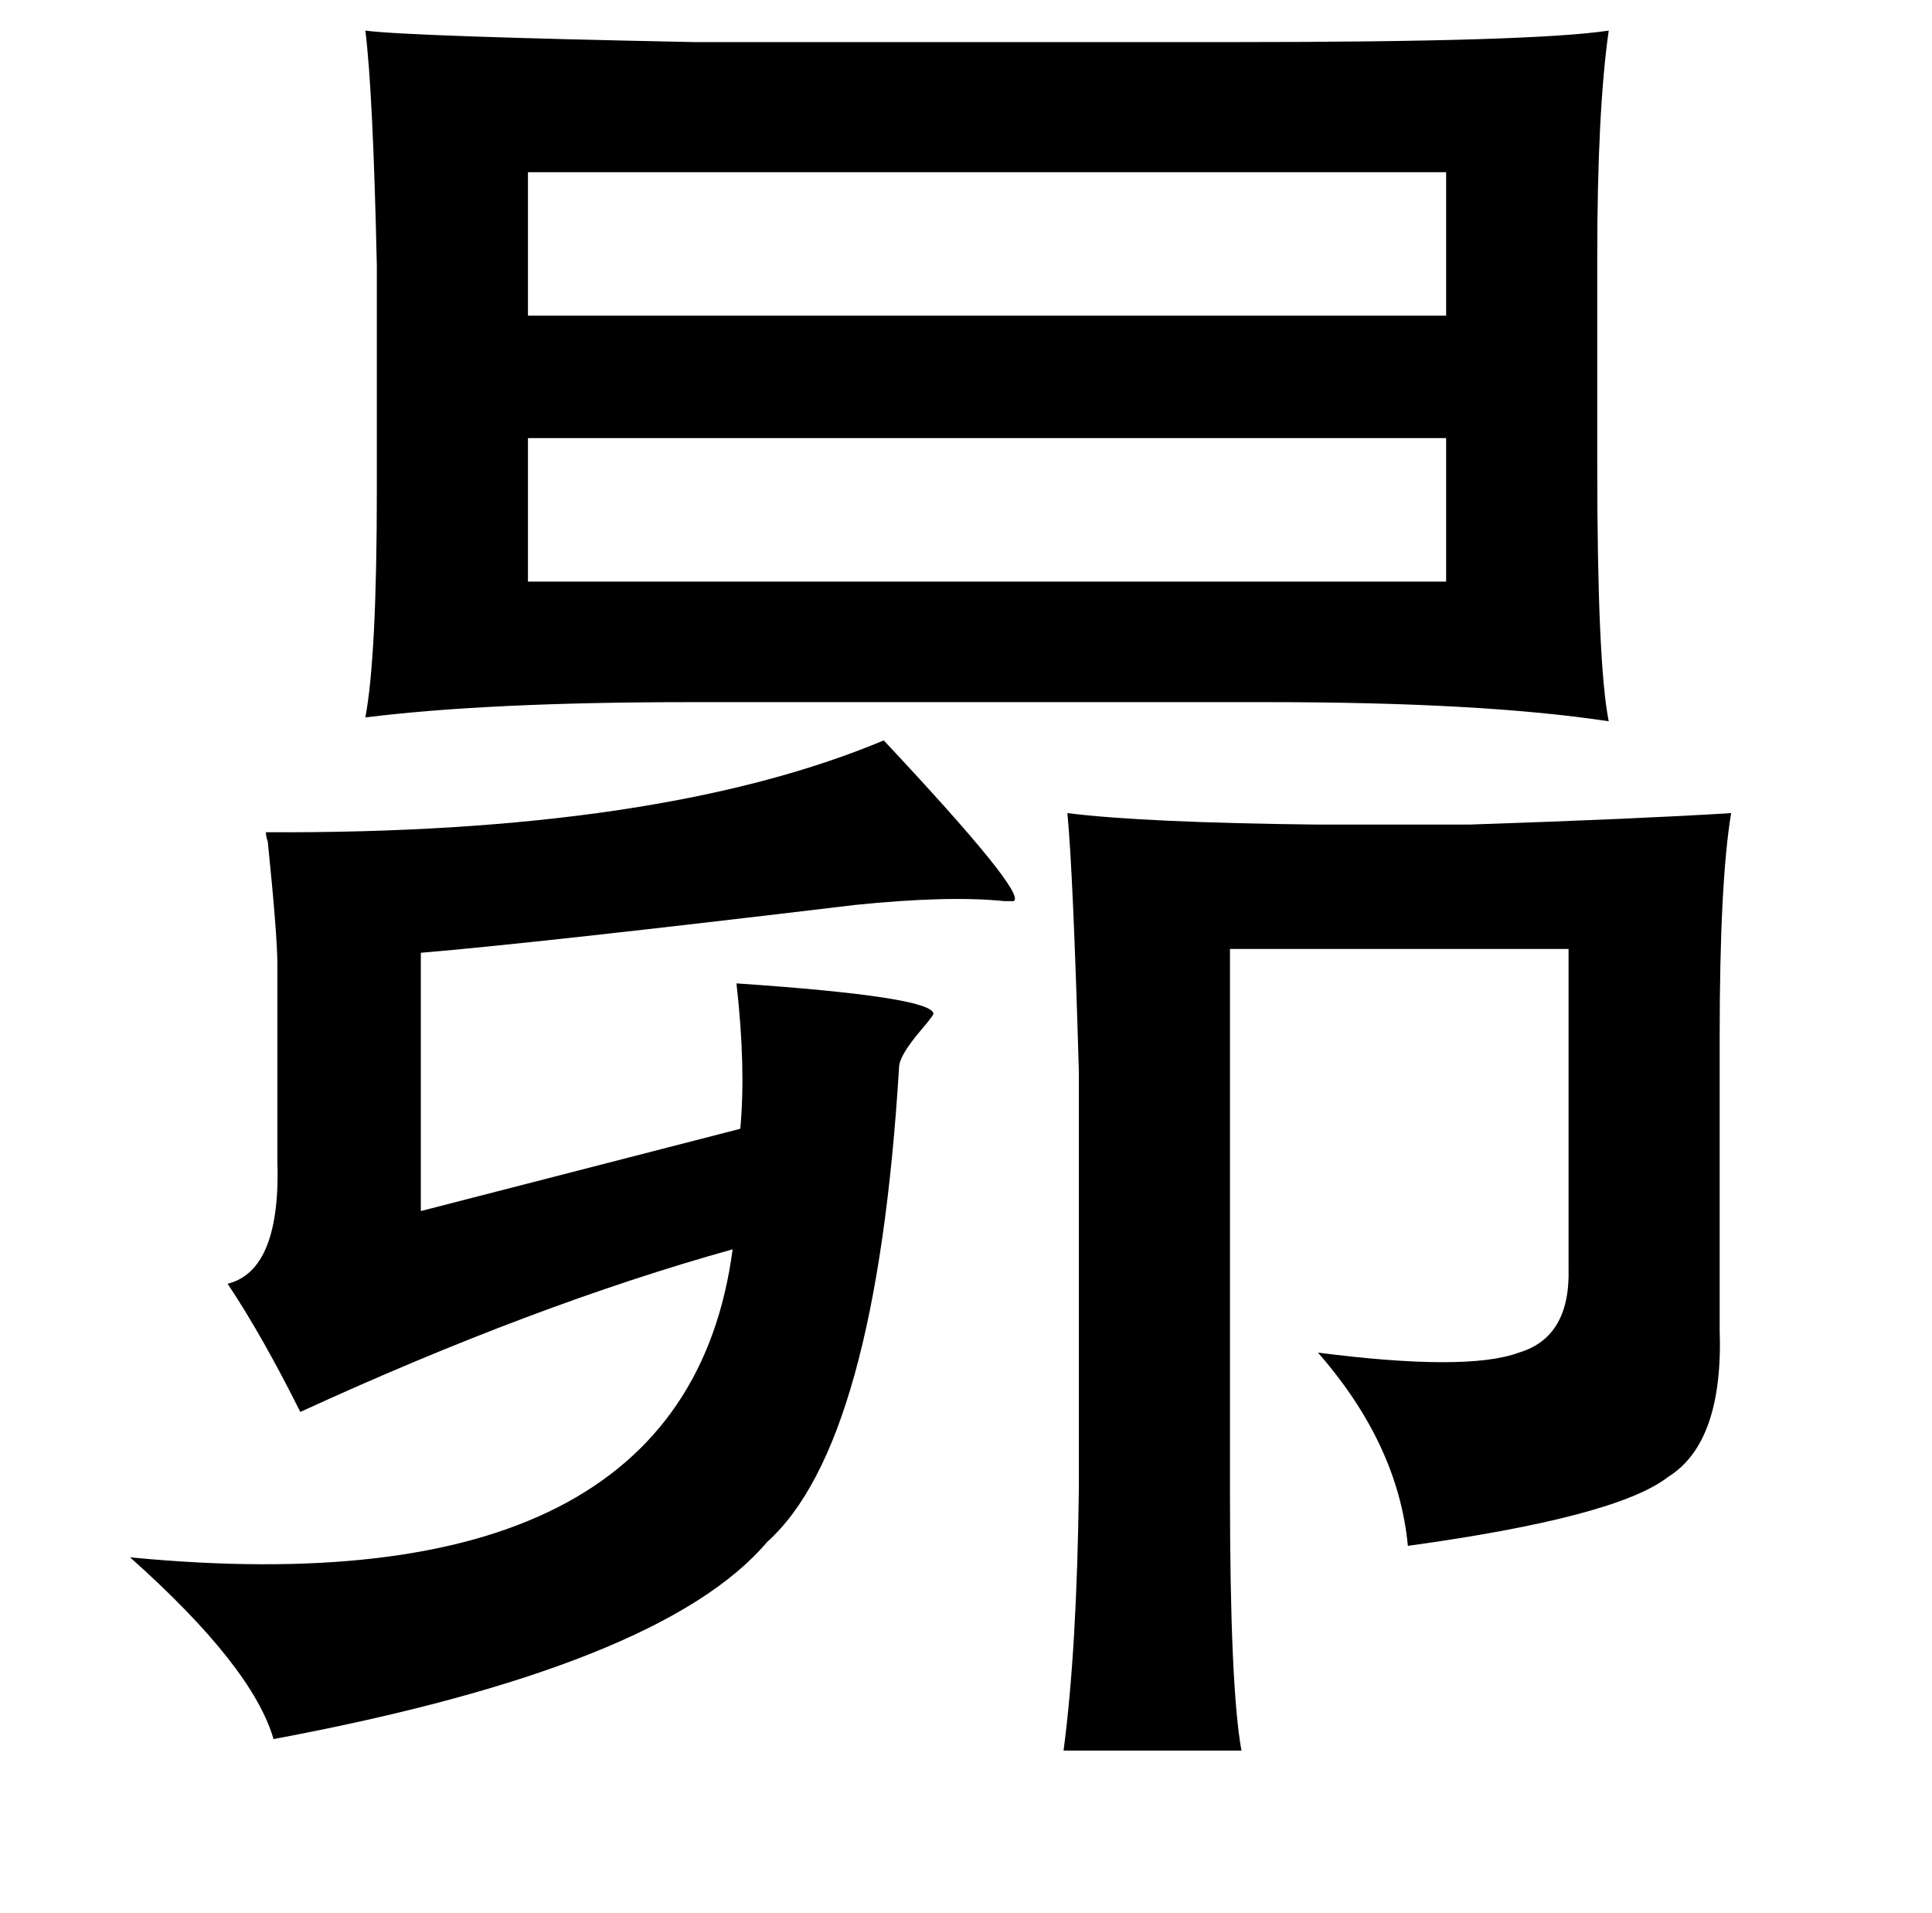 <?xml version="1.0" standalone="no"?>
<!DOCTYPE svg PUBLIC "-//W3C//DTD SVG 1.1//EN" "http://www.w3.org/Graphics/SVG/1.1/DTD/svg11.dtd" >
<svg xmlns="http://www.w3.org/2000/svg" xmlns:xlink="http://www.w3.org/1999/xlink" version="1.1" viewBox="-10 0 1010 1000">
   <path fill="currentColor"
d="M831 16q-6 42 -6 119v107q0 105 6 135q-66 -10 -178 -10h-302q-106 0 -170 8q6 -32 6 -119v-117q-2 -91 -6 -123q23 3 172 6h282q156 0 196 -6zM266 90v75h480v-75h-480zM266 229v75h480v-75h-480zM452 387q75 80 68 84h-5q-29 -3 -78 2q-167 20 -227 25v135l167 -43
q3 -32 -2 -76q103 7 103 16q-1 2 -7 9q-11 13 -11 19q-12 197 -69 248q-55 65 -258 103q-11 -38 -75 -95q290 28 315 -161q-104 29 -226 85q-20 -40 -38 -67q28 -7 26 -65v-102q0 -15 -5 -64q-1 -3 -1 -5q206 1 323 -48zM548 425q40 5 131 6h79q89 -3 137 -6q-6 36 -6 117
v153q2 59 -27 77q-27 21 -136 36q-5 -53 -47 -101q78 10 105 0q27 -8 26 -44v-167h-177v284q0 102 6 135h-93q7 -53 8 -137v-218q-3 -104 -6 -135z" />
</svg>
